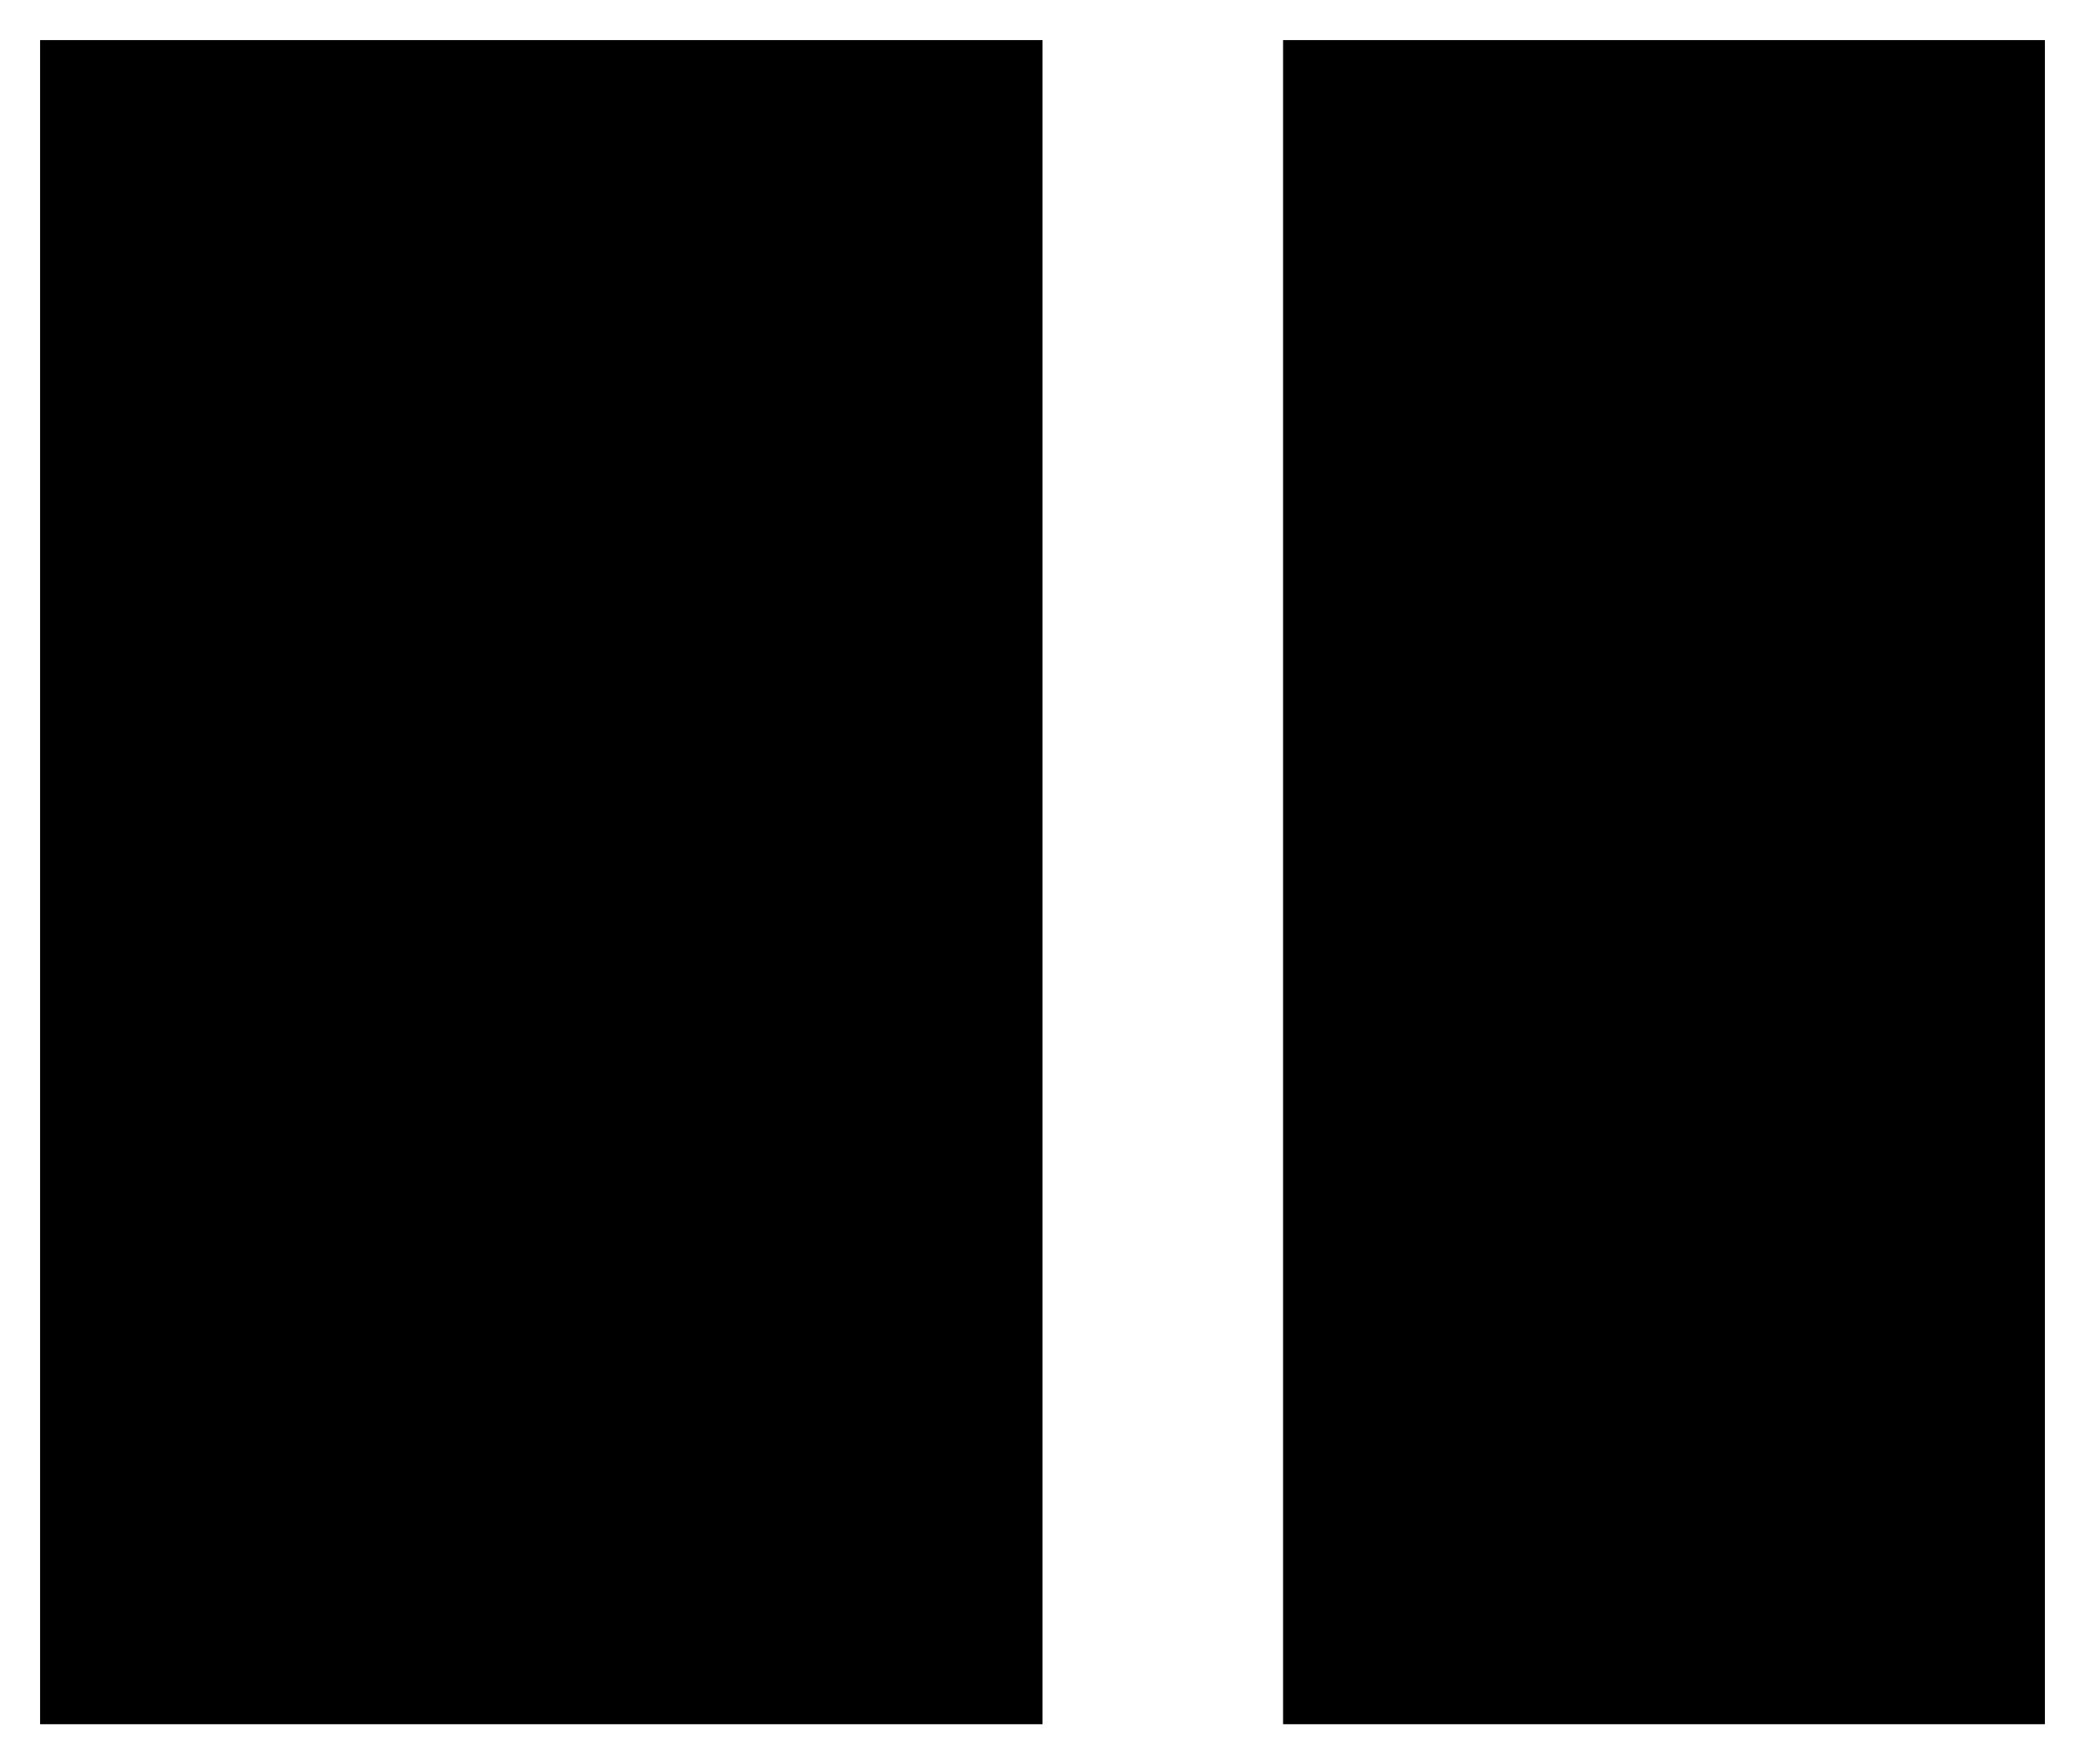 ﻿<?xml version="1.0" encoding="utf-8" standalone="yes"?>
<?xml-stylesheet href="SVGStyle.css" type="text/css"?>
<svg xmlns="http://www.w3.org/2000/svg" version="1.2" baseProfile="tiny" xml:space="preserve" style="shape-rendering:geometricPrecision; fill-rule:evenodd;" width="5.2mm" height="4.4mm" viewBox="-2.6 -2.2 5.2 4.4">
  <title>FZSPRY02</title>
  <desc>pattern of symbol</desc>
  <rect class="symbolBox layout" fill="none" x="-2.6" y="-2.2" height="4.4" width="5.2" />
  <rect class="svgBox layout" fill="none" x="-2.6" y="-2.2" height="4.4" width="5.2" />
  <path d=" M -2.5,-2.1 L -2.5,2.1 L 0,2.1 L 0,-2.1 L -2.5,-2.1 M 0.6,-2.1 L 0.6,2.1 L 2.5,2.1 L 2.5,-2.1 L 0.6,-2.1" class="sl f0 sLANDF" style="stroke-width:0.32" />
</svg>